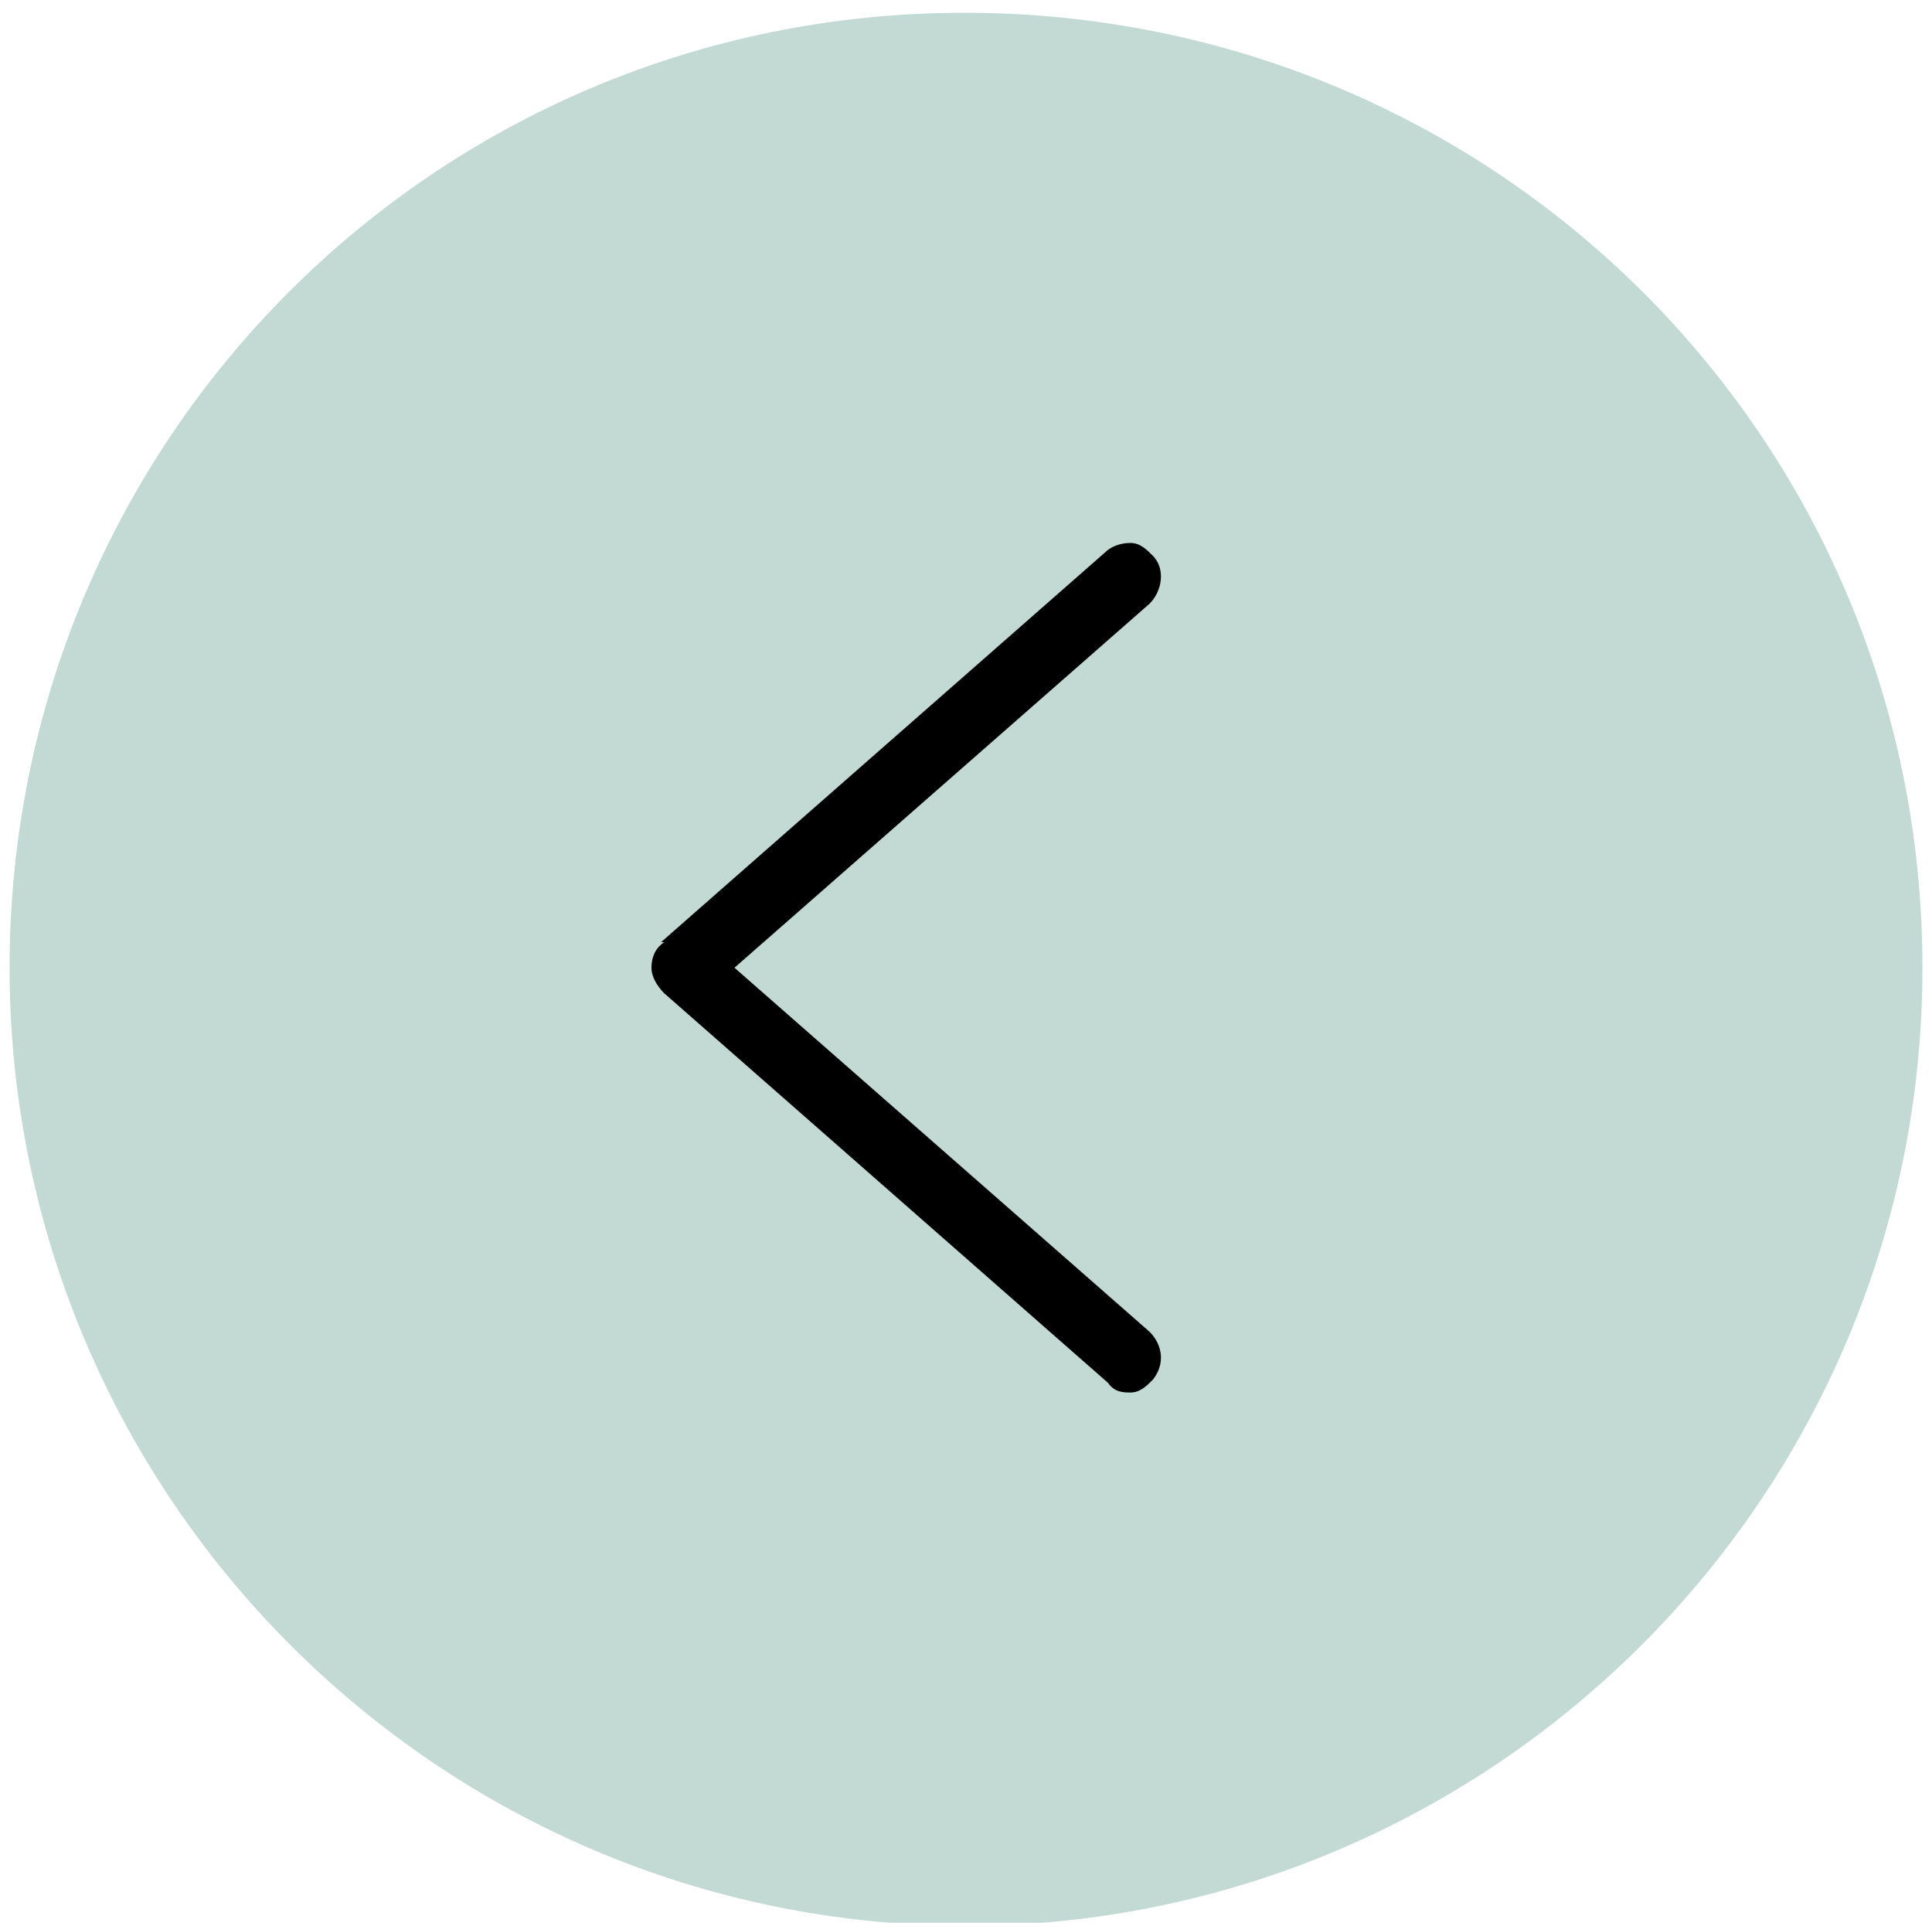 <?xml version="1.0" encoding="UTF-8"?>
<svg id="Ebene_1" xmlns="http://www.w3.org/2000/svg" version="1.1" viewBox="0 0 60.5 60.2">
  <!-- Generator: Adobe Illustrator 29.1.0, SVG Export Plug-In . SVG Version: 2.1.0 Build 142)  -->
  <defs>
    <style>
      .st0 {
        fill: #c2dad3;
      }
    </style>
  </defs>
  <path class="st0" d="M30.2,60.3c16.5,0,30-13.4,30-30S46.8.4,30.2.4.3,13.8.3,30.3s13.4,30,30,30"/>
  <path d="M20.7,29.5l13.9-12.2c.2-.2.5-.3.8-.3.3,0,.5.2.7.4.4.4.3,1.1-.1,1.5l-13,11.4,13,11.4c.4.4.5,1,.1,1.5-.2.2-.4.4-.7.4,0,0,0,0,0,0-.2,0-.5,0-.7-.3l-13.9-12.2c-.2-.2-.4-.5-.4-.8s.1-.6.4-.8Z"/>
</svg>